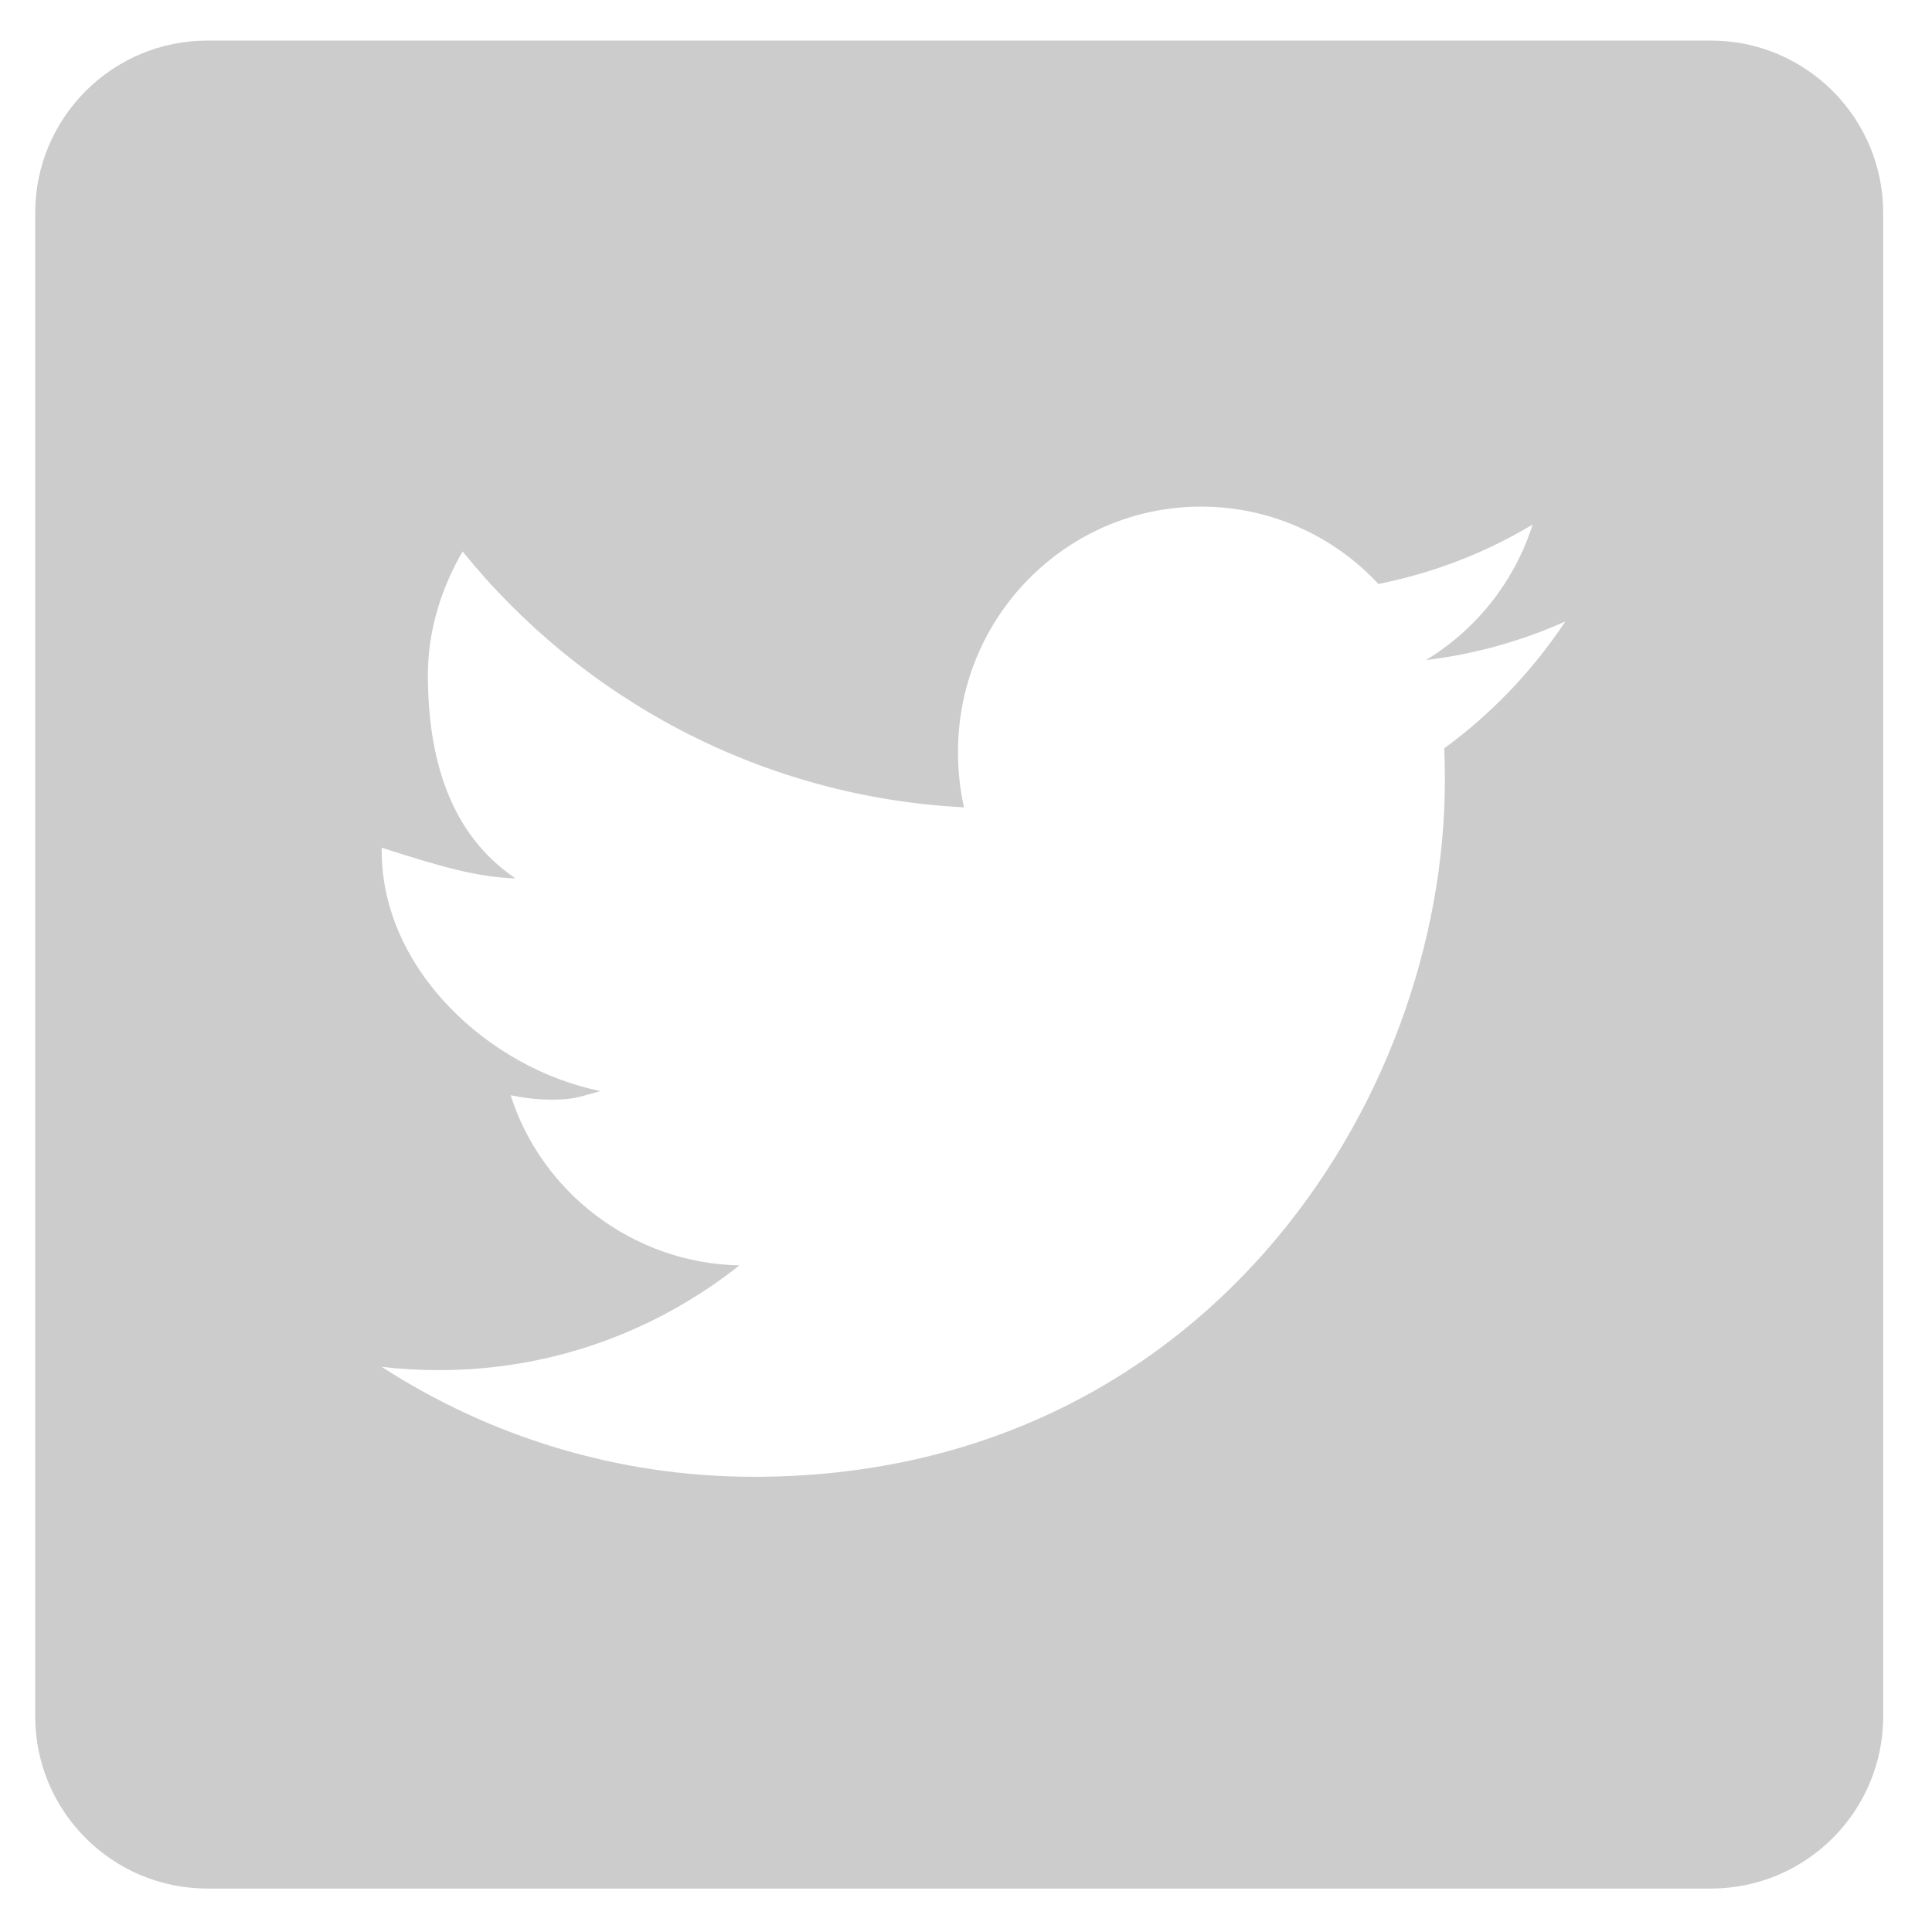 <?xml version="1.0" encoding="UTF-8" standalone="no"?>
<svg width="23px" height="23px" viewBox="0 0 23 23" version="1.1" xmlns="http://www.w3.org/2000/svg" xmlns:xlink="http://www.w3.org/1999/xlink">
    <!-- Generator: Sketch 3.7 (28169) - http://www.bohemiancoding.com/sketch -->
    <title>Shape</title>
    <desc>Created with Sketch.</desc>
    <defs></defs>
    <g id="Accueil" stroke="none" stroke-width="1" fill="none" fill-rule="evenodd">
        <g id="Deskopt-HD" transform="translate(-1163, -18)" fill="#CCCCCC">
            <g id="NAVIGATION-+-TOP" transform="translate(0, -1)">
                <g id="social_nav" transform="translate(1125, 18)">
                    <g id="twitter" transform="translate(38, 1.447)">
                        <g id="Group">
                            <g id="twitter">
                                <path d="M22.419,2.088 C22.419,0.955 21.5,0.036 20.367,0.036 L2.47,0.036 C1.337,0.036 0.419,0.955 0.419,2.088 L0.419,19.984 C0.419,21.118 1.337,22.036 2.47,22.036 L20.366,22.036 C21.5,22.036 22.419,21.118 22.419,19.985 L22.419,2.088 L22.419,2.088 Z M17.194,8.461 C17.198,8.587 17.201,8.712 17.201,8.838 C17.201,12.691 14.293,17.134 8.976,17.134 C7.344,17.134 5.822,16.651 4.544,15.825 C4.768,15.851 4.993,15.864 5.227,15.864 C6.58,15.864 7.815,15.398 8.803,14.617 C7.539,14.593 6.447,13.75 6.079,12.592 C6.255,12.626 6.387,12.644 6.574,12.644 C6.838,12.644 6.904,12.608 7.148,12.542 C5.824,12.274 4.544,11.095 4.544,9.683 L4.544,9.645 C5.231,9.864 5.665,9.995 6.137,10.01 C5.362,9.487 5.094,8.595 5.094,7.584 C5.094,7.049 5.259,6.548 5.507,6.118 C6.932,7.881 9.074,9.042 11.476,9.164 C11.427,8.95 11.405,8.728 11.405,8.499 C11.405,6.889 12.704,5.584 14.3,5.584 C15.13,5.584 15.882,5.938 16.41,6.505 C17.068,6.374 17.688,6.132 18.245,5.798 C18.03,6.478 17.572,7.049 16.976,7.411 C17.561,7.34 18.118,7.183 18.635,6.951 C18.248,7.535 17.758,8.049 17.194,8.461 L17.194,8.461 Z" id="Shape"></path>
                            </g>
                        </g>
                    </g>
                </g>
            </g>
        </g>
    </g>
</svg>
